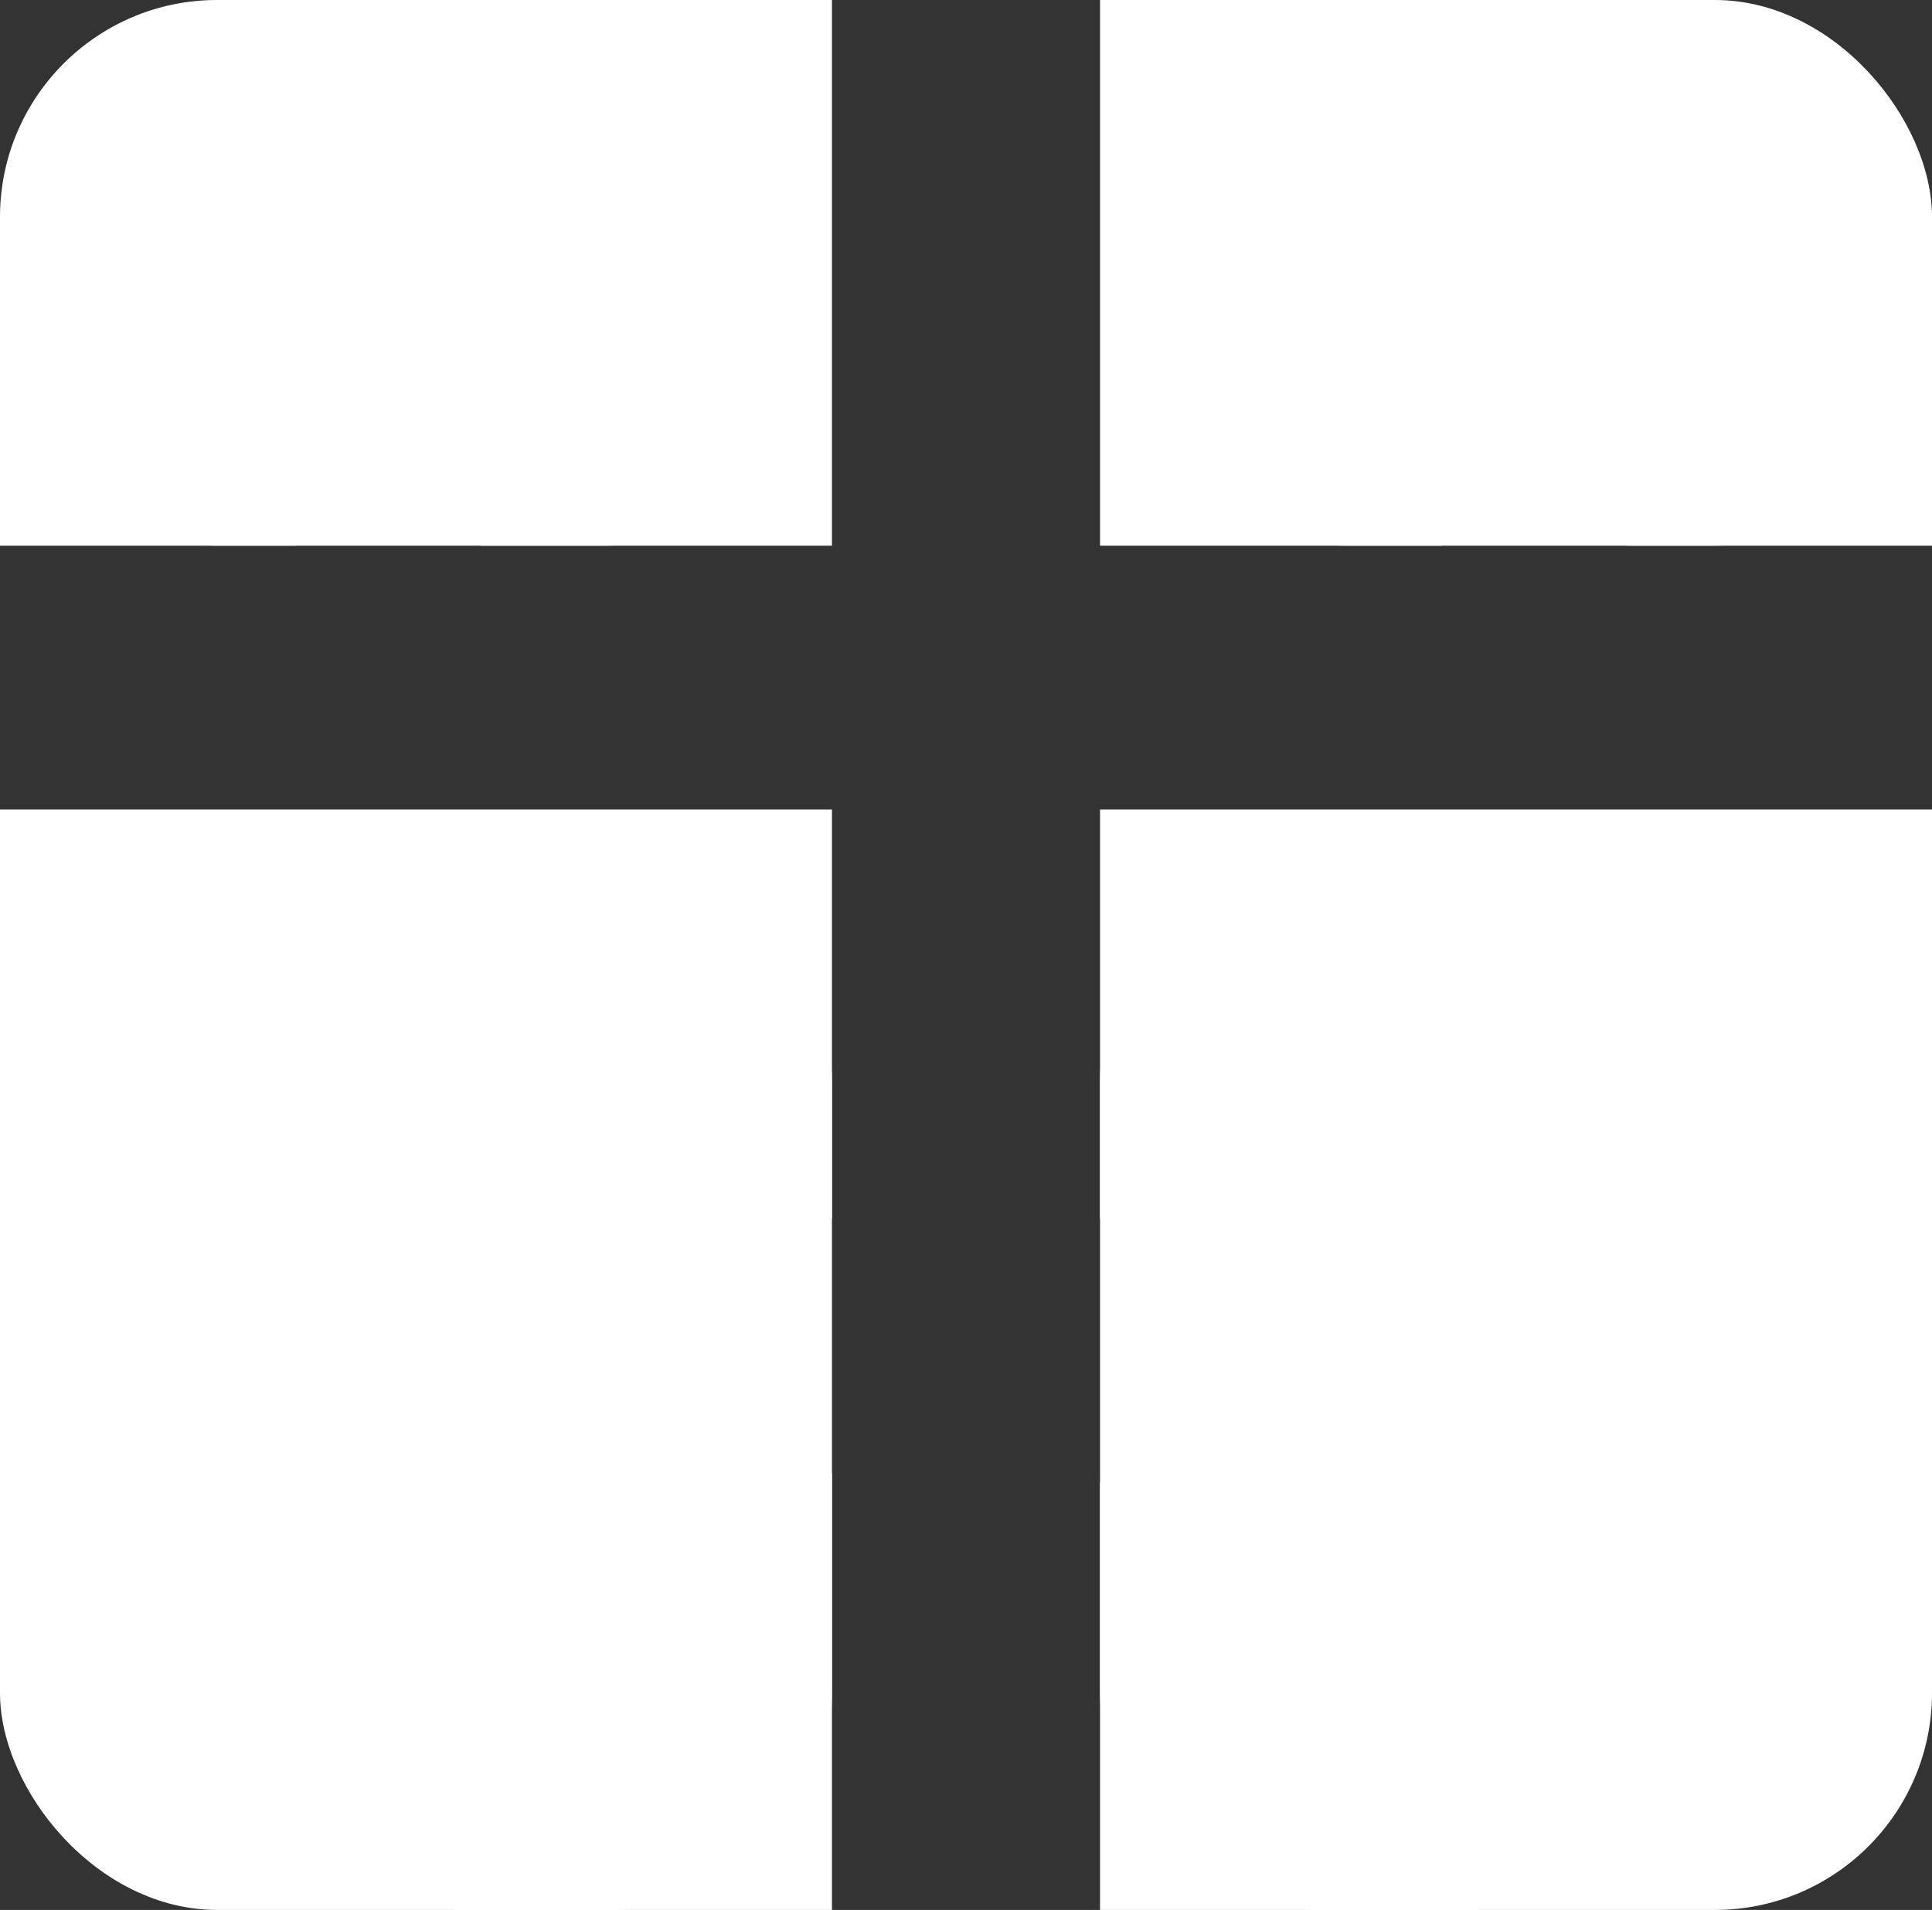 <?xml version="1.0" encoding="UTF-8" standalone="no"?>
<svg width="445px" height="440px" viewBox="0 0 445 440" version="1.1" xmlns="http://www.w3.org/2000/svg" xmlns:xlink="http://www.w3.org/1999/xlink">
    <rect x="0" y="0" width="445" height="440" fill="#333333" stroke="none"/>
    <!-- Generator: Sketch 3.8.3 (29802) - http://www.bohemiancoding.com/sketch -->
    <title>Slice 1</title>
    <desc>Created with Sketch.</desc>
    <defs></defs>
    <g id="Page-1" stroke="none" stroke-width="1" fill="none" fill-rule="evenodd">
        <g id="Group-2" fill="#FFFFFF">
            <g id="Group">
                <rect id="Rectangle-7" x="0" y="199.048" width="191.627" height="240.952" rx="50"></rect>
                <rect id="Rectangle-8" x="0" y="186.476" width="191.627" height="94.286"></rect>
                <rect id="Rectangle-8" x="104.33" y="339.429" width="87.297" height="100.571"></rect>
                <rect id="Rectangle-7" x="253.373" y="199.048" width="191.627" height="240.952" rx="50"></rect>
                <rect id="Rectangle-8" x="253.373" y="186.476" width="191.627" height="94.286"></rect>
                <rect id="Rectangle-8" x="253.373" y="341.524" width="87.297" height="98.476"></rect>
                <rect id="Rectangle-7" x="0" y="0" width="189.498" height="125.714" rx="50"></rect>
                <rect id="Rectangle-8" x="0" y="67.048" width="68.134" height="58.667"></rect>
                <rect id="Rectangle-7" x="259.761" y="0" width="185.239" height="125.714" rx="50"></rect>
                <rect id="Rectangle-8" x="374.737" y="62.857" width="70.263" height="62.857"></rect>
                <rect id="Rectangle-8" x="253.373" y="0" width="78.78" height="125.714"></rect>
                <rect id="Rectangle-8" x="110.718" y="0" width="80.909" height="125.714"></rect>
            </g>
        </g>
    </g>
</svg>